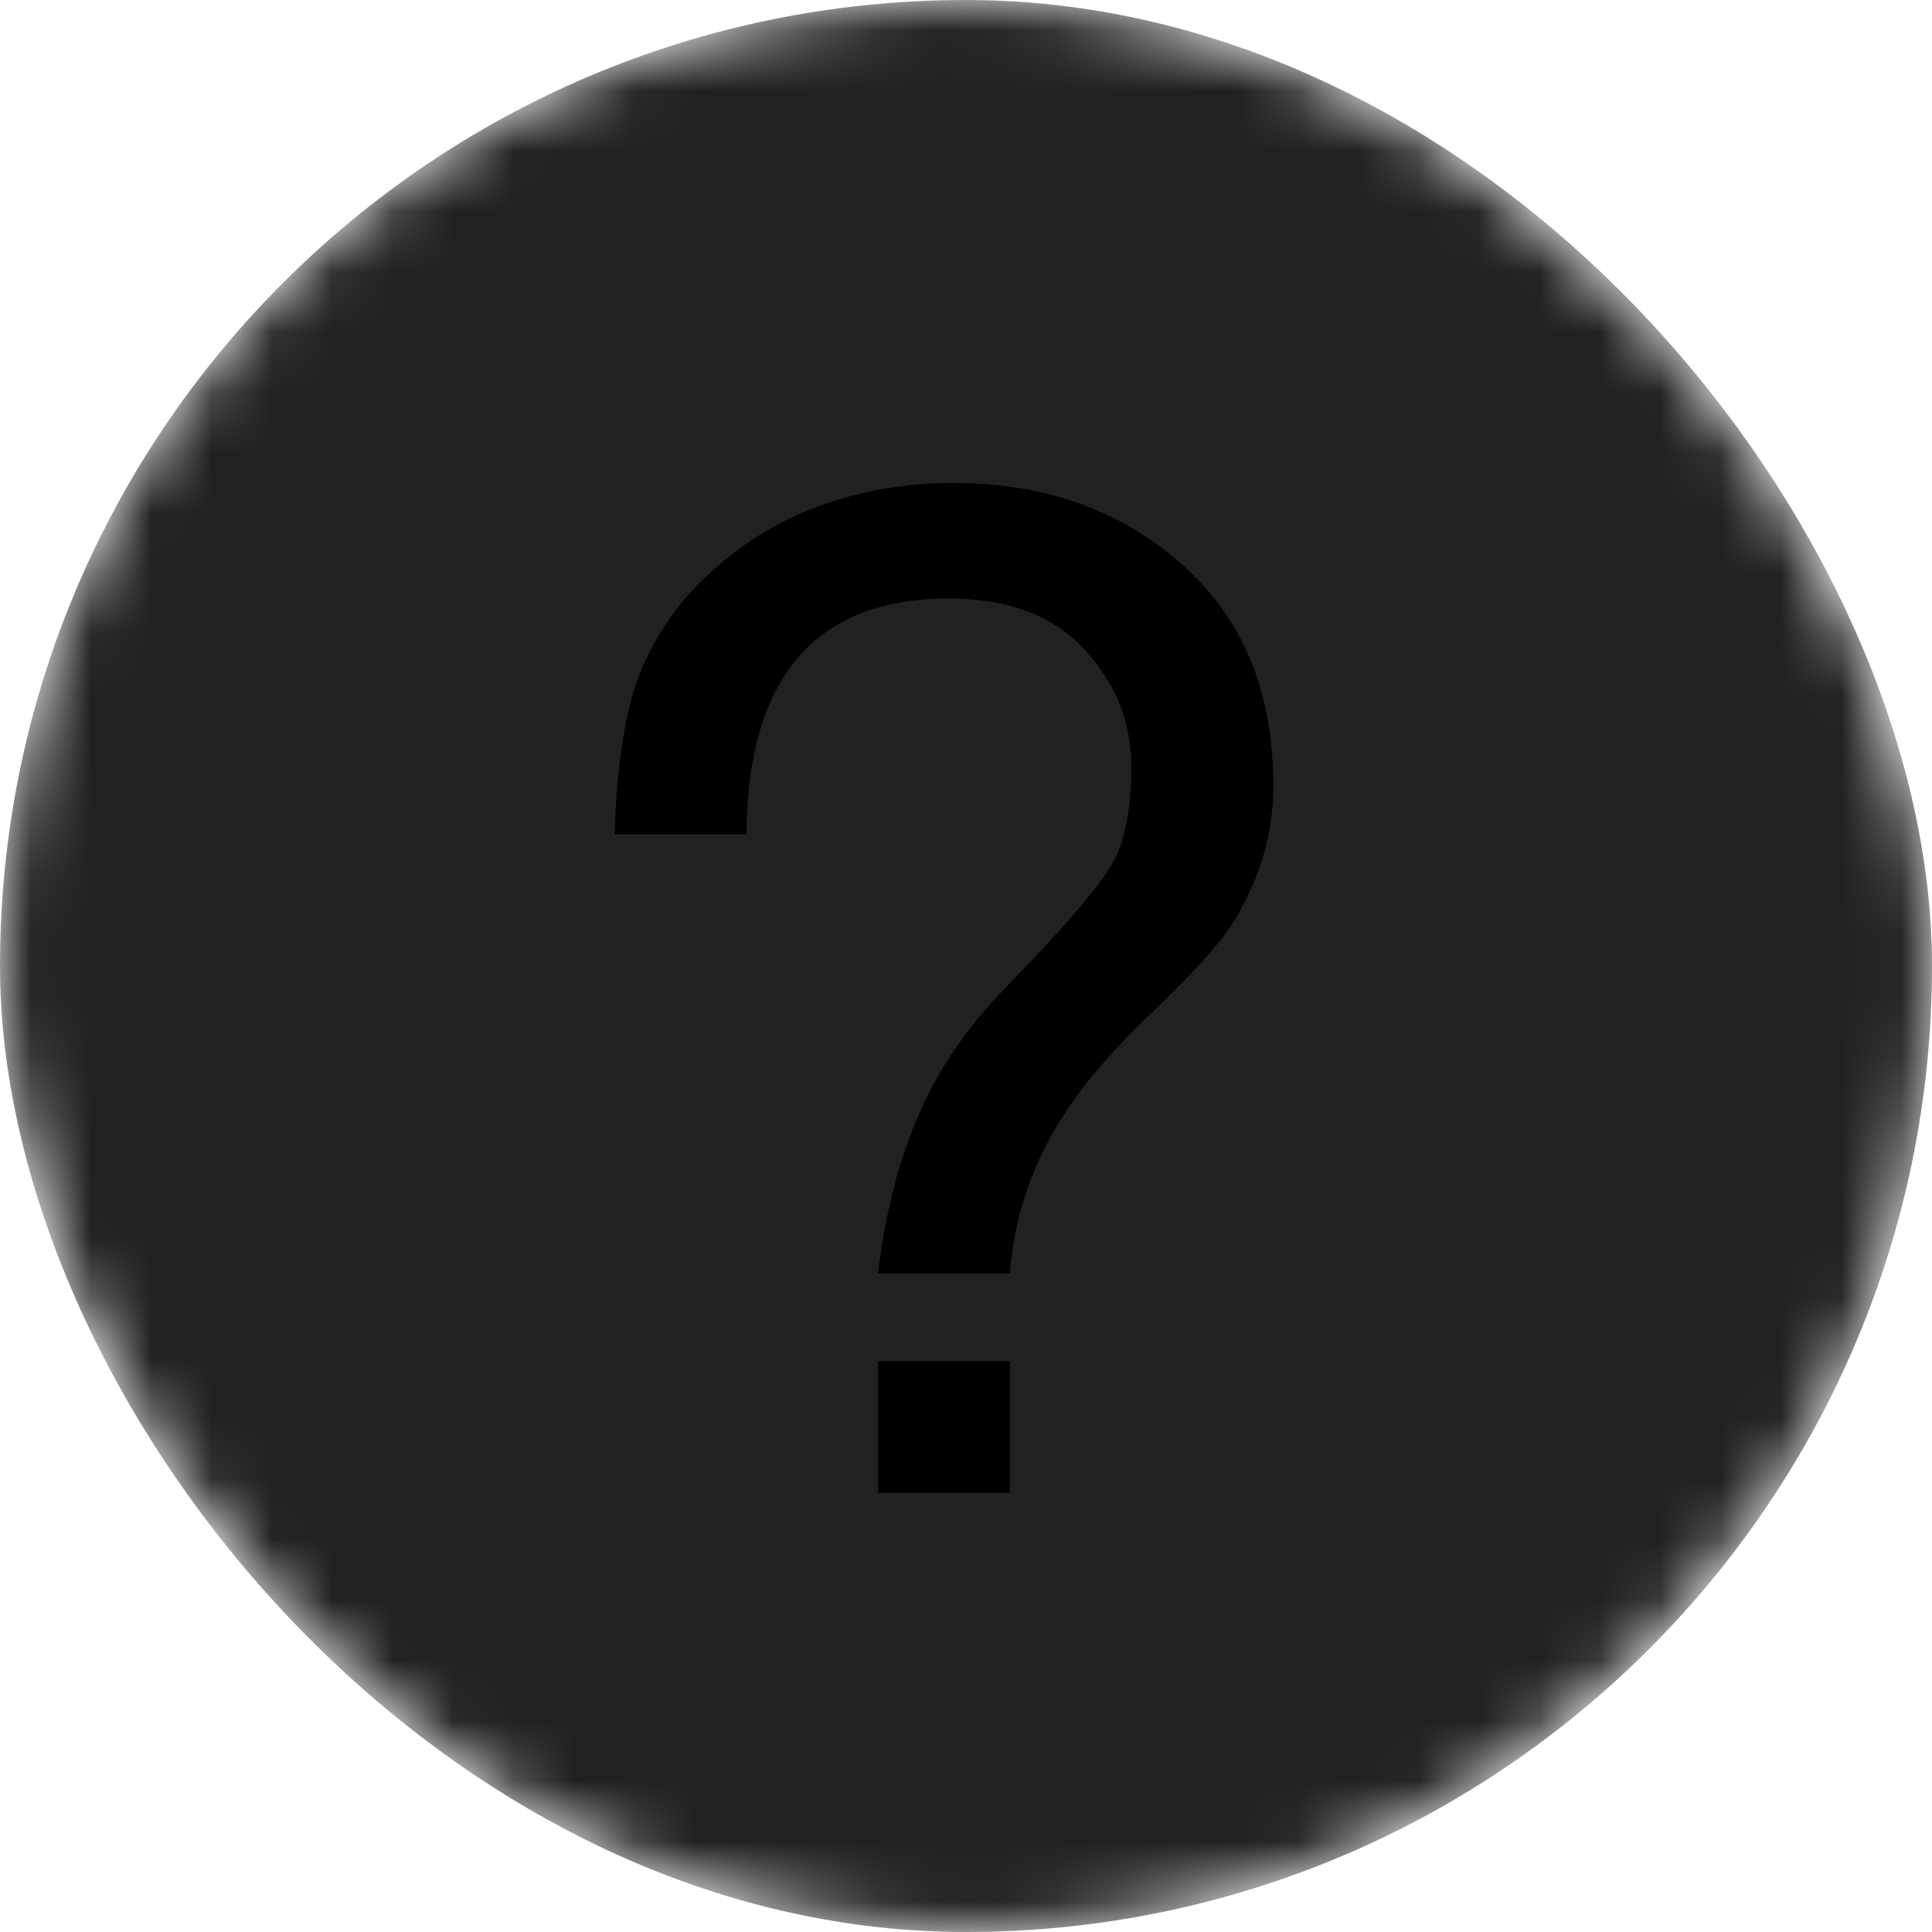 <svg xmlns="http://www.w3.org/2000/svg" xmlns:xlink="http://www.w3.org/1999/xlink" viewBox="0 0 32 32"><defs><rect id="a" width="32" height="32" rx="16" ry="16"/><mask id="b" width="32" height="32" x="0" y="0"><use xlink:href="#a"/></mask></defs><g fill-rule="evenodd"><use mask="url(#b)" opacity=".868" xlink:href="#a"/><path d="M10.607 11.134a4.49 4.49 0 0 1 1.201-1.686 5.365 5.365 0 0 1 1.84-1.096A6.465 6.465 0 0 1 15.785 8c1.518 0 2.782.449 3.791 1.347 1.01.898 1.514 2.094 1.514 3.688 0 .57-.13 1.179-.388 1.724-.258.546-.436.869-1.651 2.04-1.216 1.17-2.165 2.393-2.325 4.292h-2.182c.354-2.97 1.558-4.158 2.342-4.972.784-.814 1.289-1.406 1.514-1.775.225-.37.338-.919.338-1.649s-.259-1.376-.776-1.938c-.517-.563-1.267-.844-2.252-.844-2.218 0-3.327 1.326-3.347 3.905h-2.182c.033-1.135.175-2.054.425-2.684zm3.938 13.593v-2.182h2.182v2.182h-2.182z"/></g></svg>